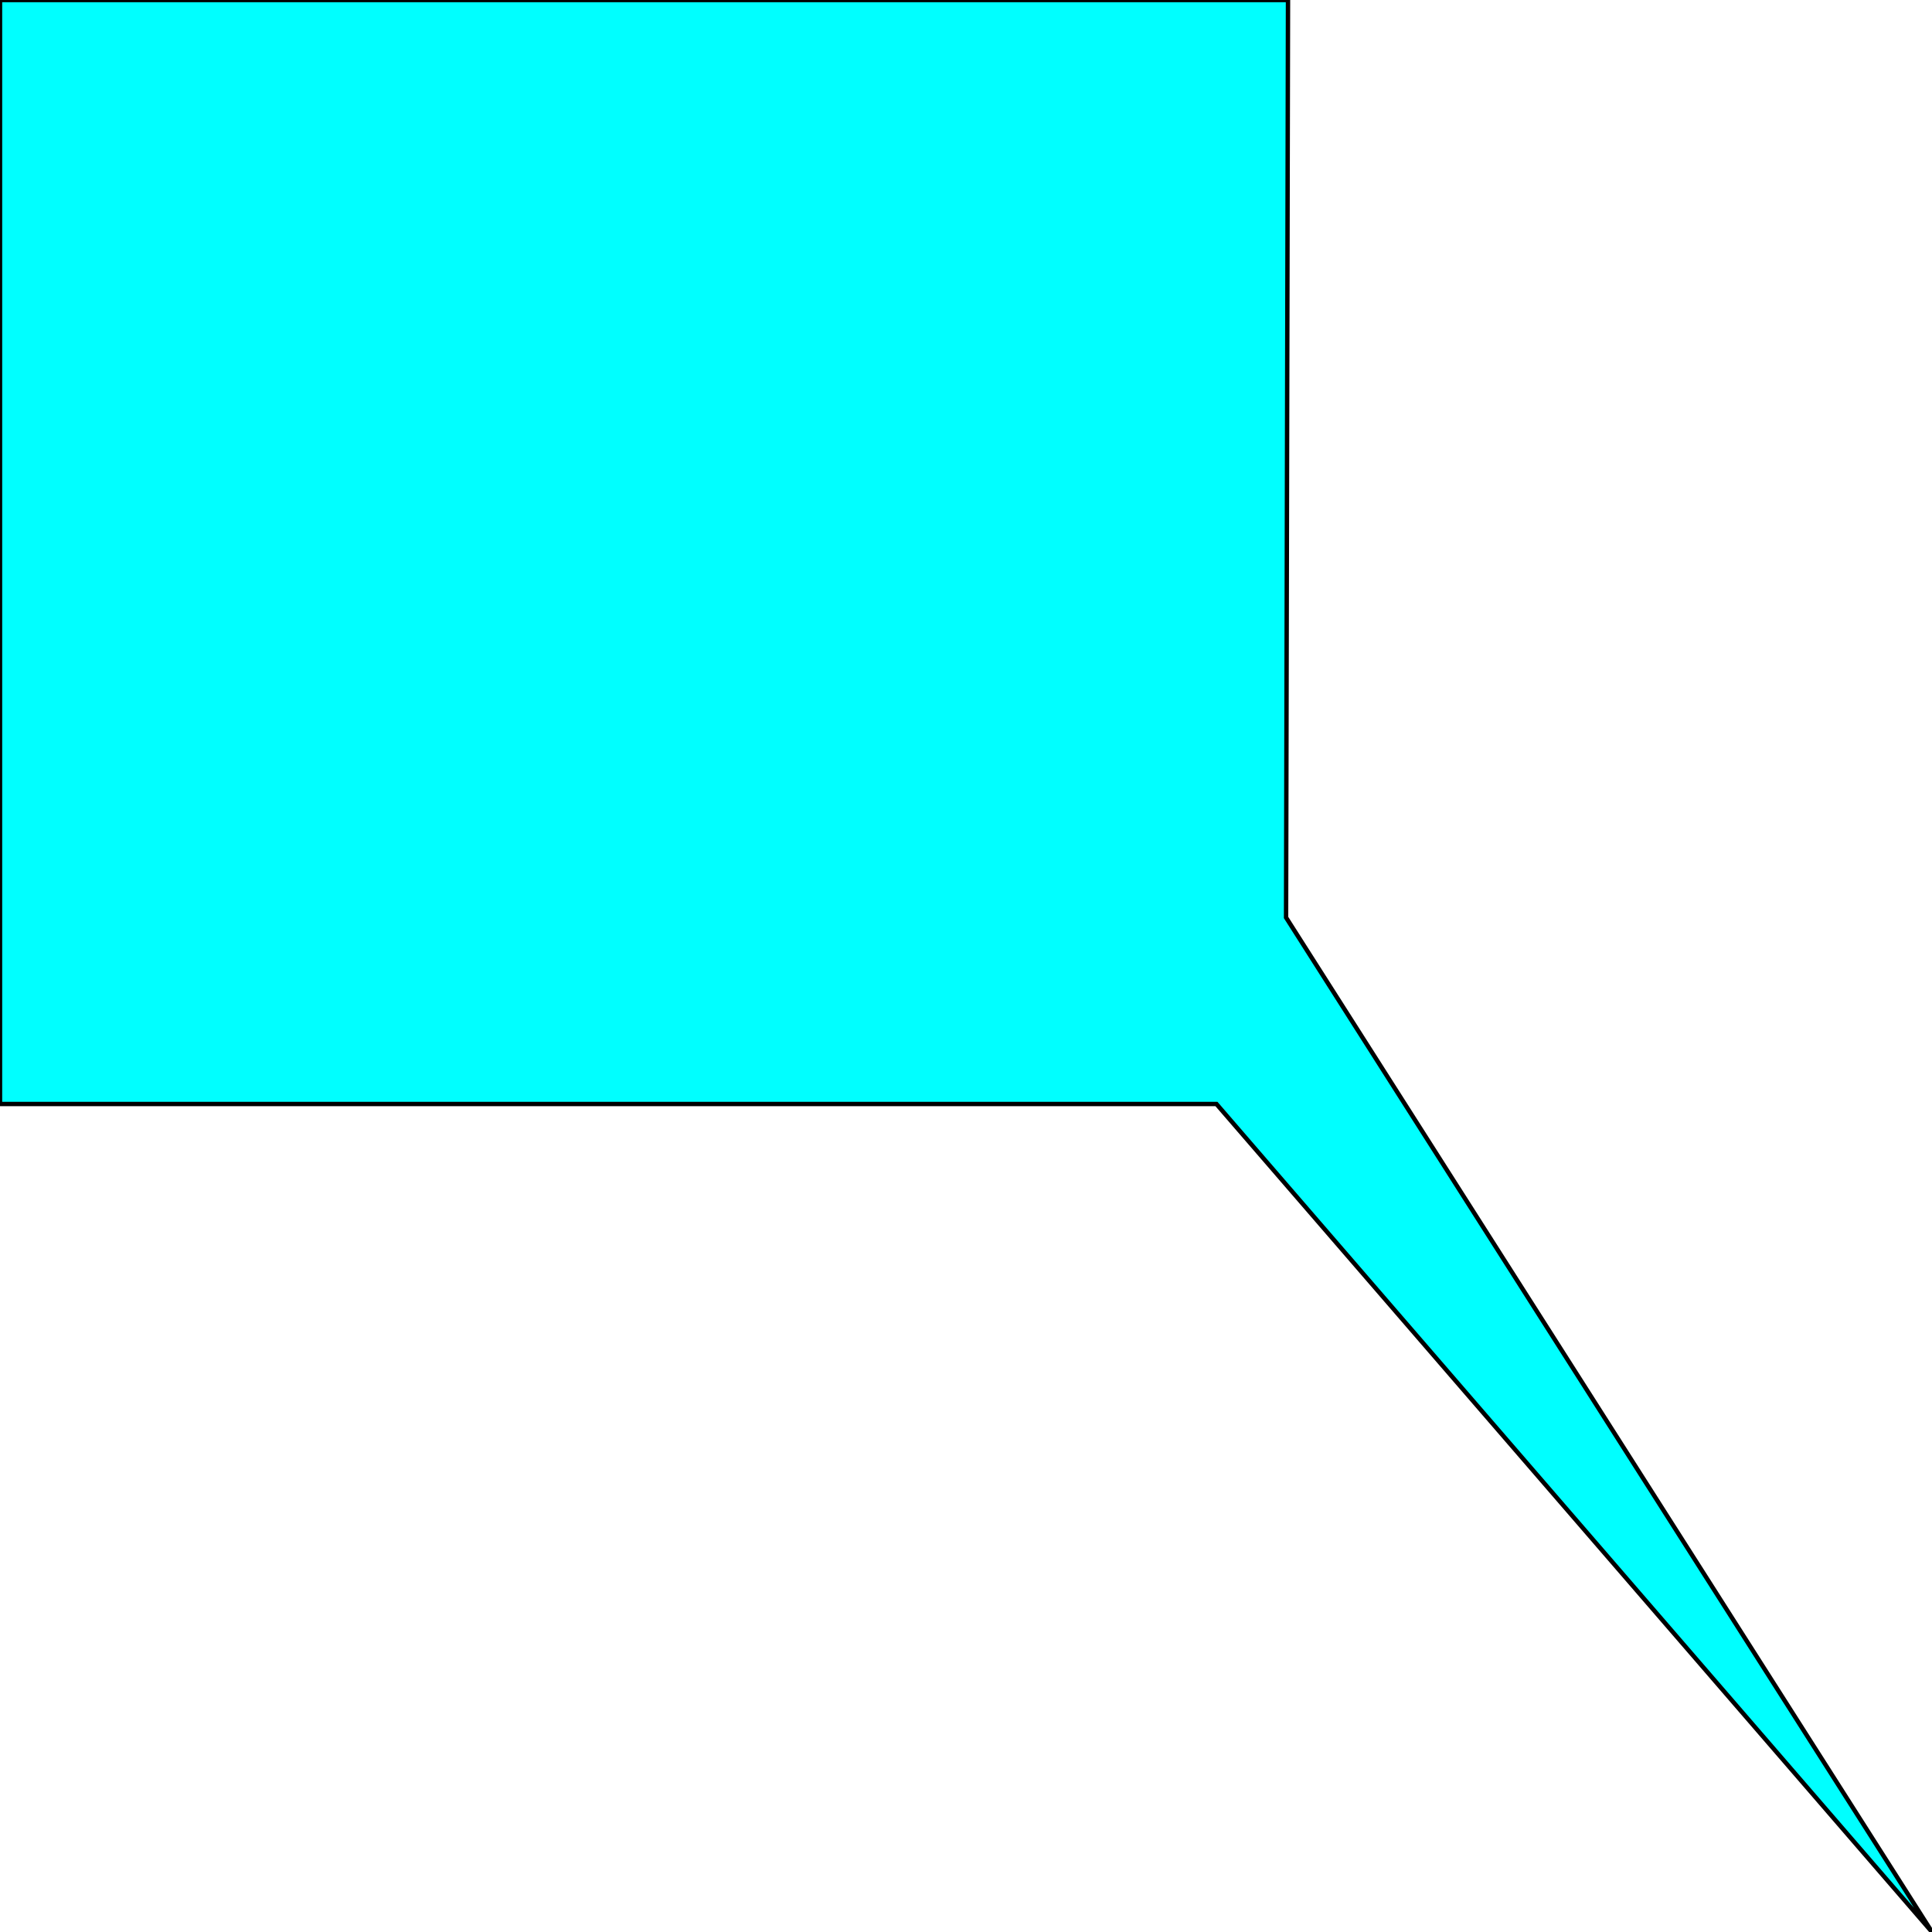 <svg width="150" height="150" viewBox="0 0 150 150" fill="none" xmlns="http://www.w3.org/2000/svg">
<g clip-path="url(#clip0_2109_161582)">
<path d="M150 150L99.85 71.236L100 0H0V85.714H94.444L150 150Z" fill="#00FFFF" stroke="black" stroke-width="0.341"/>
</g>
<defs>
<clipPath id="clip0_2109_161582">
<rect width="150" height="150" fill="white"/>
</clipPath>
</defs>
</svg>

